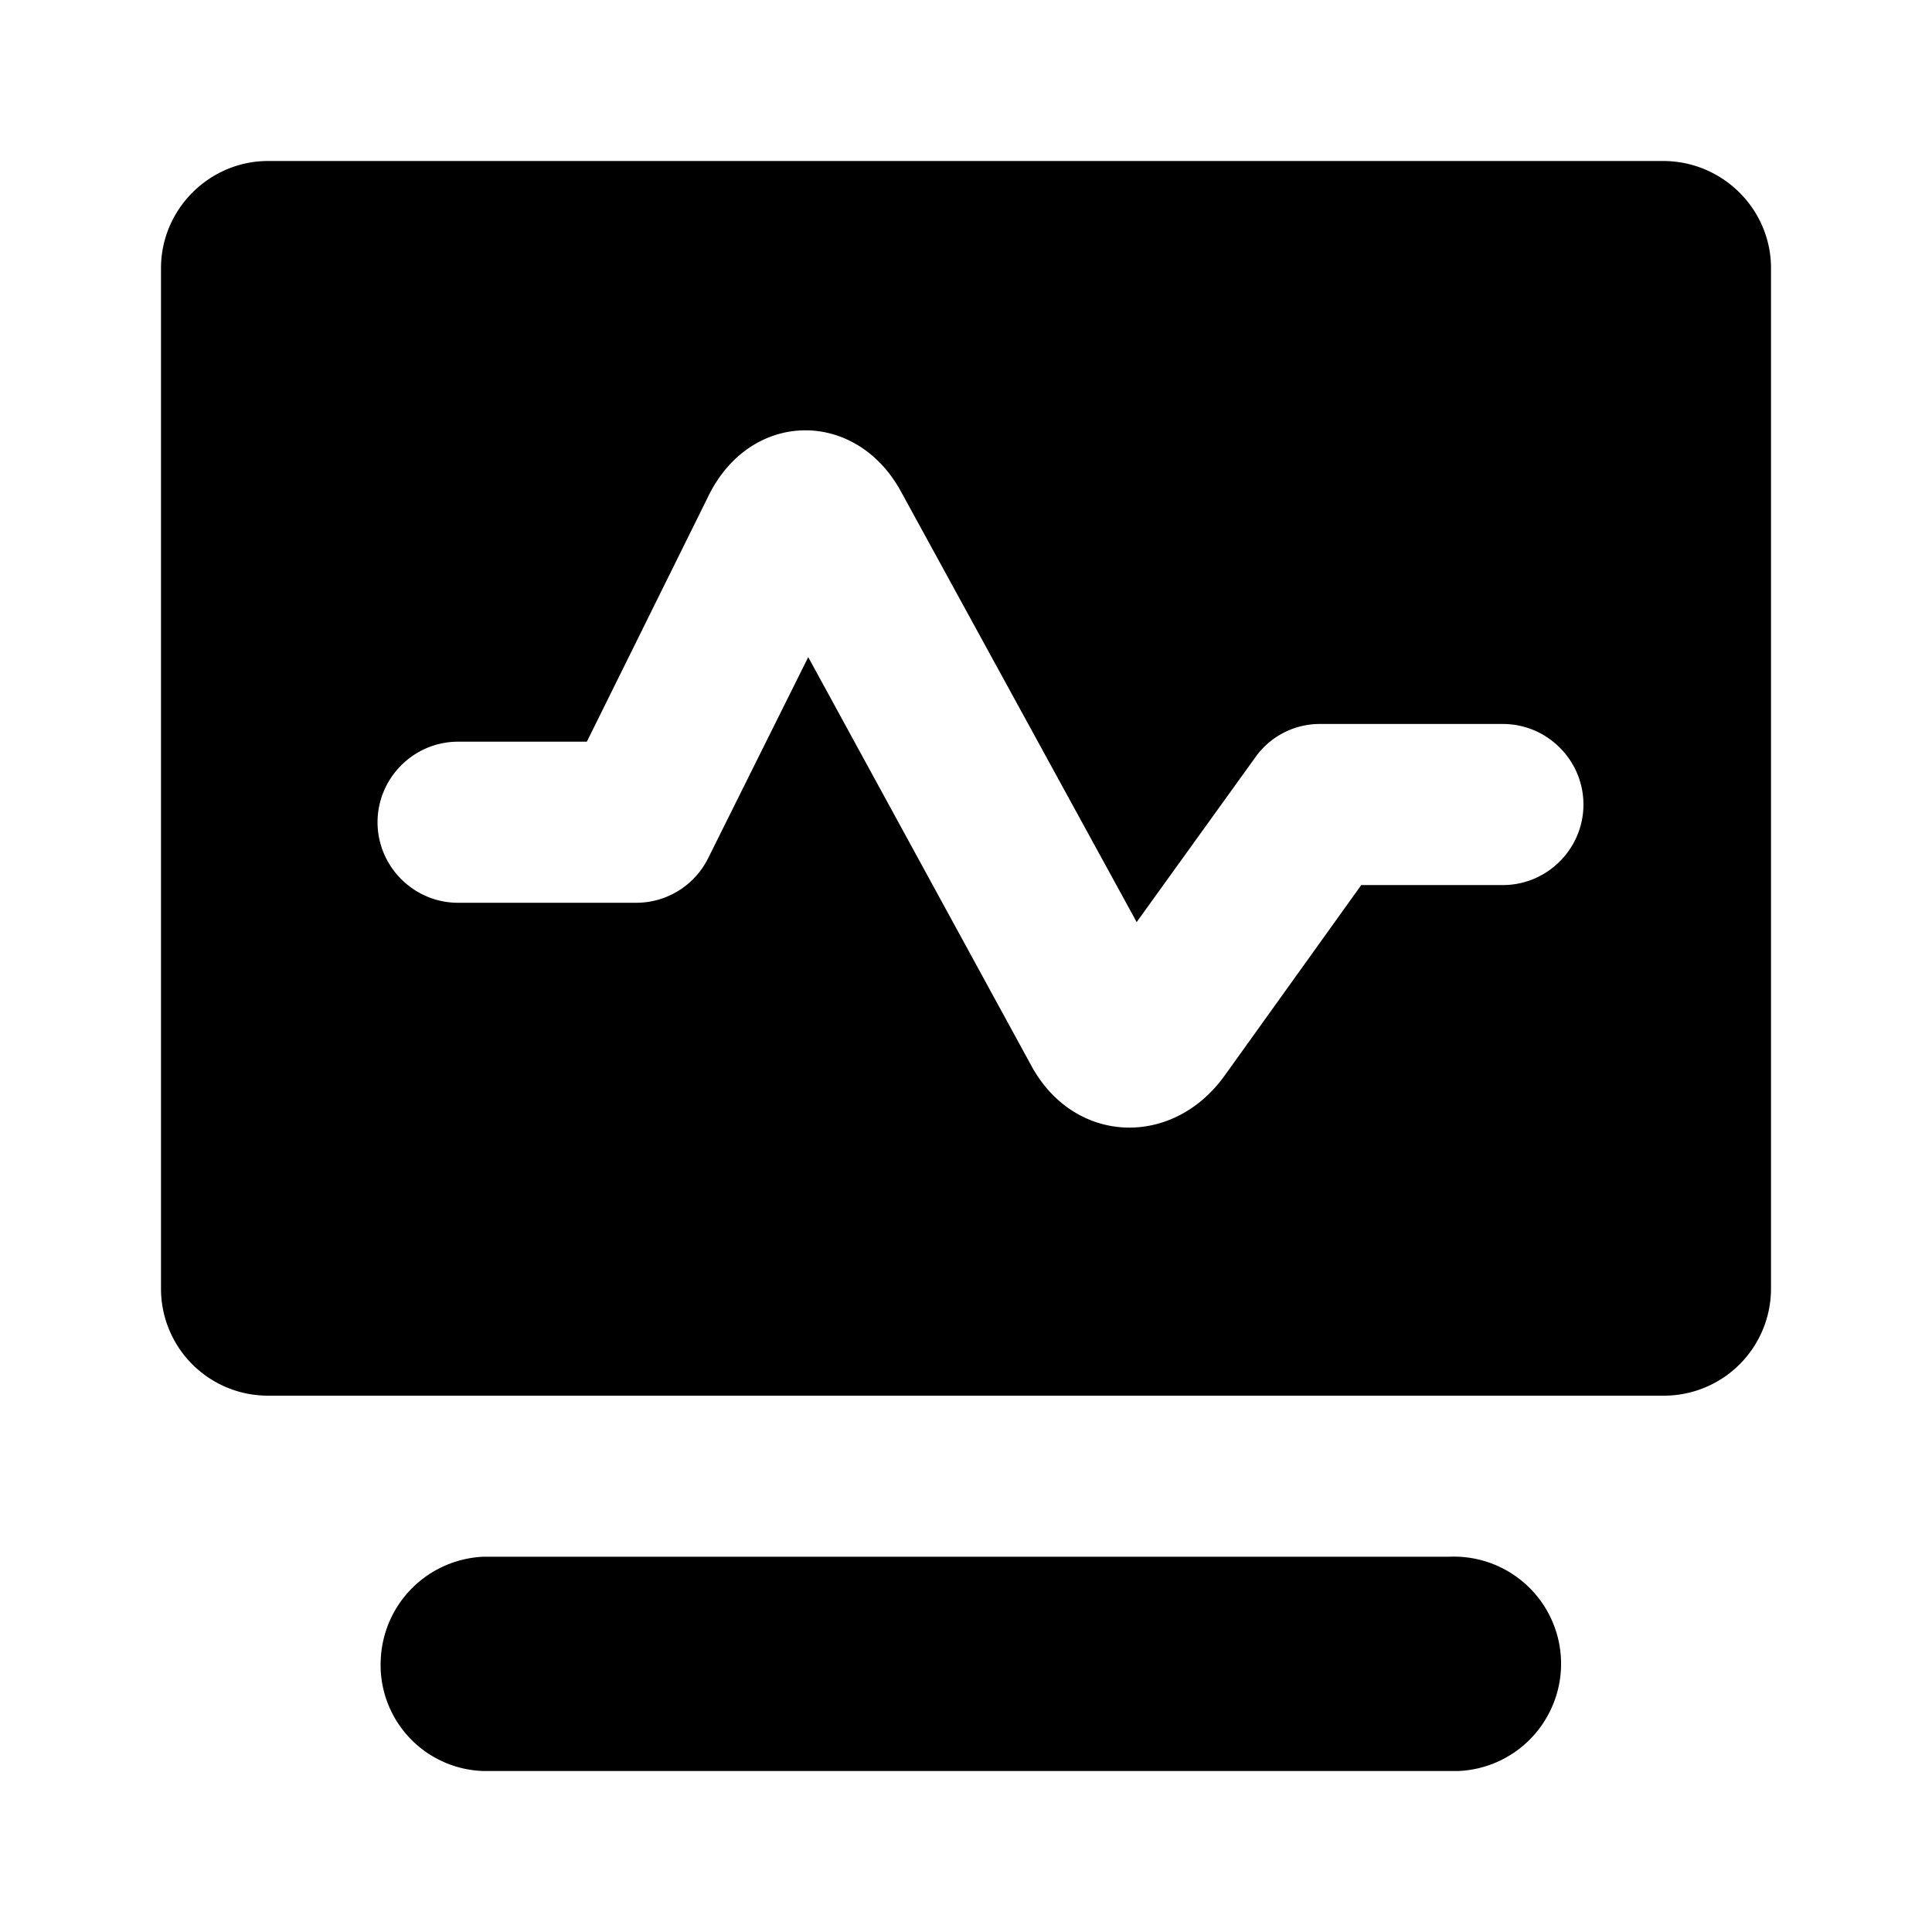 <?xml version="1.0" standalone="no"?><!DOCTYPE svg PUBLIC "-//W3C//DTD SVG 1.1//EN" "http://www.w3.org/Graphics/SVG/1.1/DTD/svg11.dtd"><svg t="1733909243327" class="icon" viewBox="0 0 1024 1024" version="1.1" xmlns="http://www.w3.org/2000/svg" p-id="1002" xmlns:xlink="http://www.w3.org/1999/xlink" width="200" height="200"><path d="M142.08 85.333h739.413C913.067 85.333 938.667 110.933 938.667 142.101v540.864a56.747 56.747 0 0 1-56.747 56.768H142.08A56.683 56.683 0 0 1 85.333 682.965V142.101C85.333 110.955 110.933 85.333 142.08 85.333zM375.467 454.592l52.907-106.304 118.187 216.427c22.613 41.835 74.667 43.968 102.4 5.547l72.533-101.163h75.093c23.467 0 42.667-19.2 42.667-42.688 0-23.467-19.2-42.688-42.667-42.688H699.733a41.899 41.899 0 0 0-34.56 17.92l-62.72 87.083-125.013-228.373c-23.893-43.52-78.933-43.093-101.547 1.707l-64.853 131.051h-68.267c-23.467 0-42.667 19.2-42.667 42.688 0 23.467 19.2 42.688 42.667 42.688h94.72a42.56 42.56 0 0 0 37.973-23.893zM256 825.109h512a56.789 56.789 0 0 1 52.992 82.944A56.811 56.811 0 0 1 773.12 938.667H256a56.213 56.213 0 0 1-54.187-59.328A56.96 56.96 0 0 1 256 825.109z" p-id="1003"></path></svg>